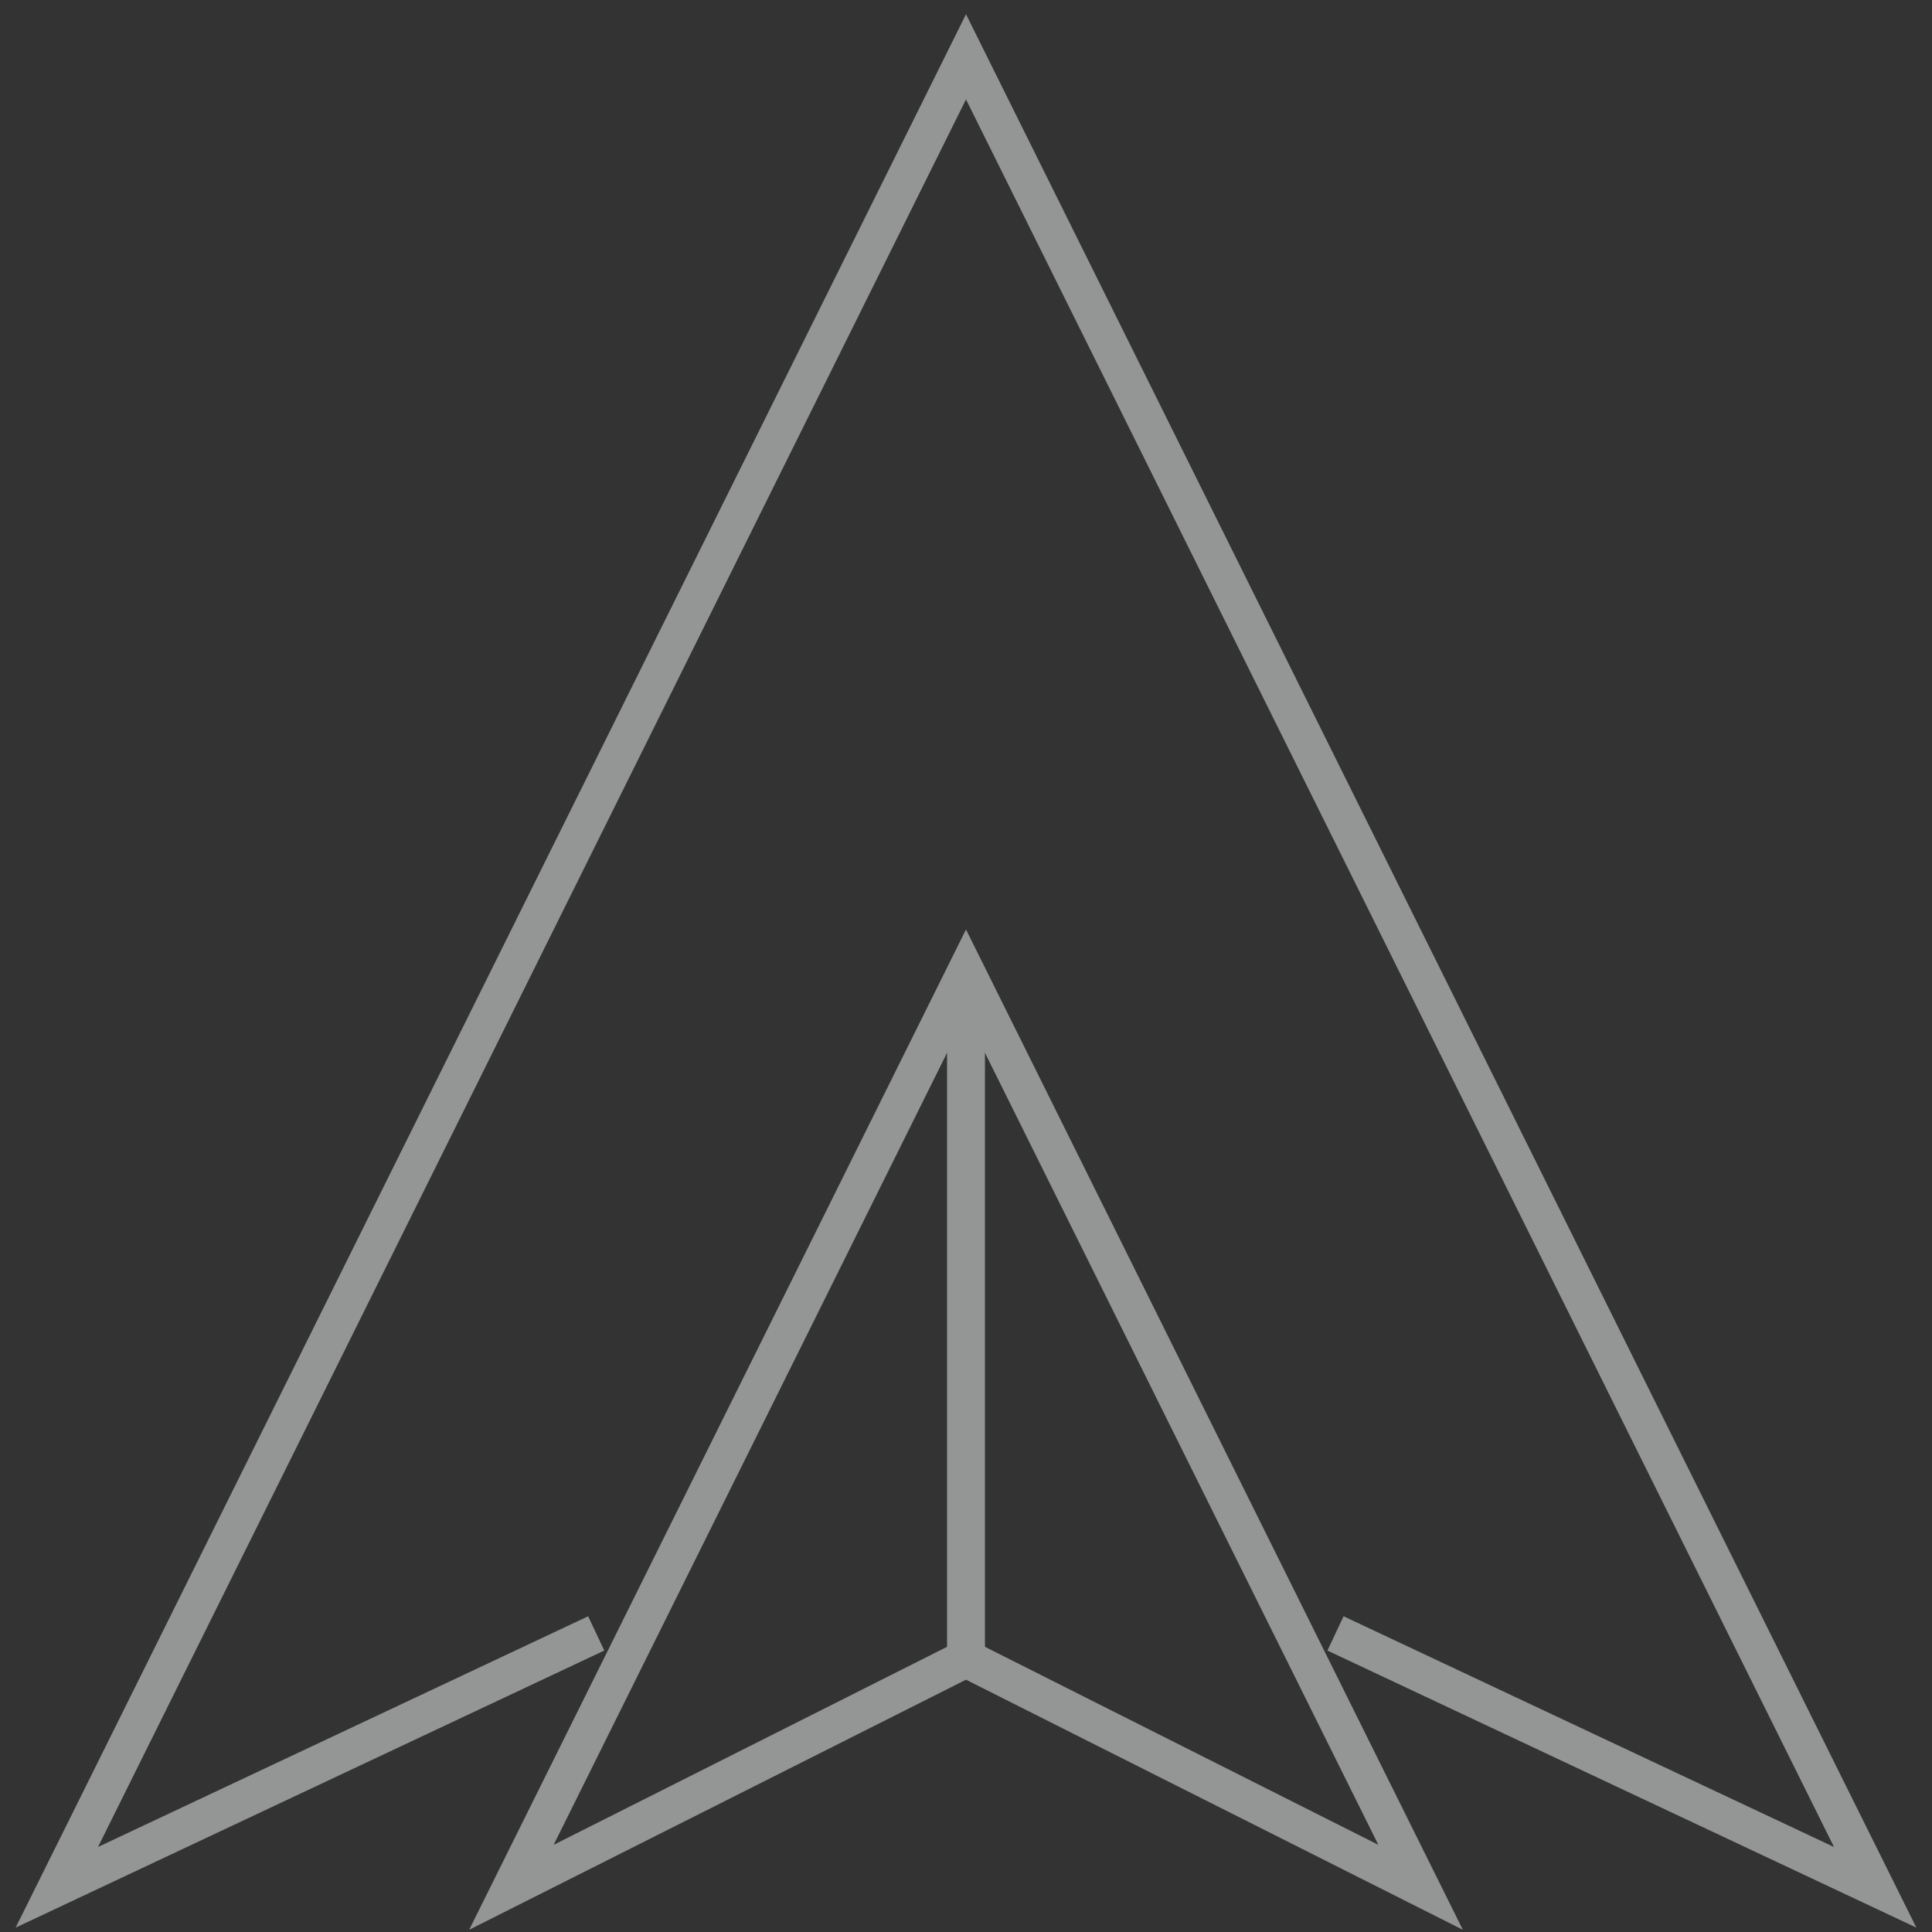 <?xml version="1.0" encoding="UTF-8"?>
<svg width="102px" height="102px" viewBox="0 0 102 102" version="1.1" xmlns="http://www.w3.org/2000/svg" xmlns:xlink="http://www.w3.org/1999/xlink">
    <rect x="0" y="0" width="102" height="102" fill="#333333" stroke="none"/>
    <!-- Generator: sketchtool 56.3 (101010) - https://sketch.com -->
    <title>A8B762A0-660B-4AD2-882D-19BF39236717</title>
    <desc>Created with sketchtool.</desc>
    <g id="Arrow-Website" stroke="none" stroke-width="1" fill="none" fill-rule="evenodd" opacity="0.5">
        <g id="Arrow-Incubator-Hover" transform="translate(-1031, -791)" stroke="#F5F7F8" stroke-width="2">
            <g id="Group-10">
                <g id="features" transform="translate(160, 792)">
                    <g id="feature/core/unactive" transform="translate(804, 2)">
                        <g id="meta" transform="translate(32, 0)">
                            <g id="logos/arrow-meta/white" transform="translate(26, 0)">
                                <polyline id="lines" transform="translate(60, 48.32) scale(-1, 1) translate(-60, -48.32) " points="79.523 83.236 108 96.64 60 0 12 96.64 40.492 83.236"></polyline>
                                <polygon id="Path-Copy-2" transform="translate(60, 72.48) scale(-1, 1) translate(-60, -72.48) " points="60 48.32 36 96.64 60 84.56 84 96.64"></polygon>
                                <path d="M60,49.327 L60,85.001" id="Path-22"></path>
                            </g>
                        </g>
                    </g>
                </g>
            </g>
        </g>
    </g>
</svg>
